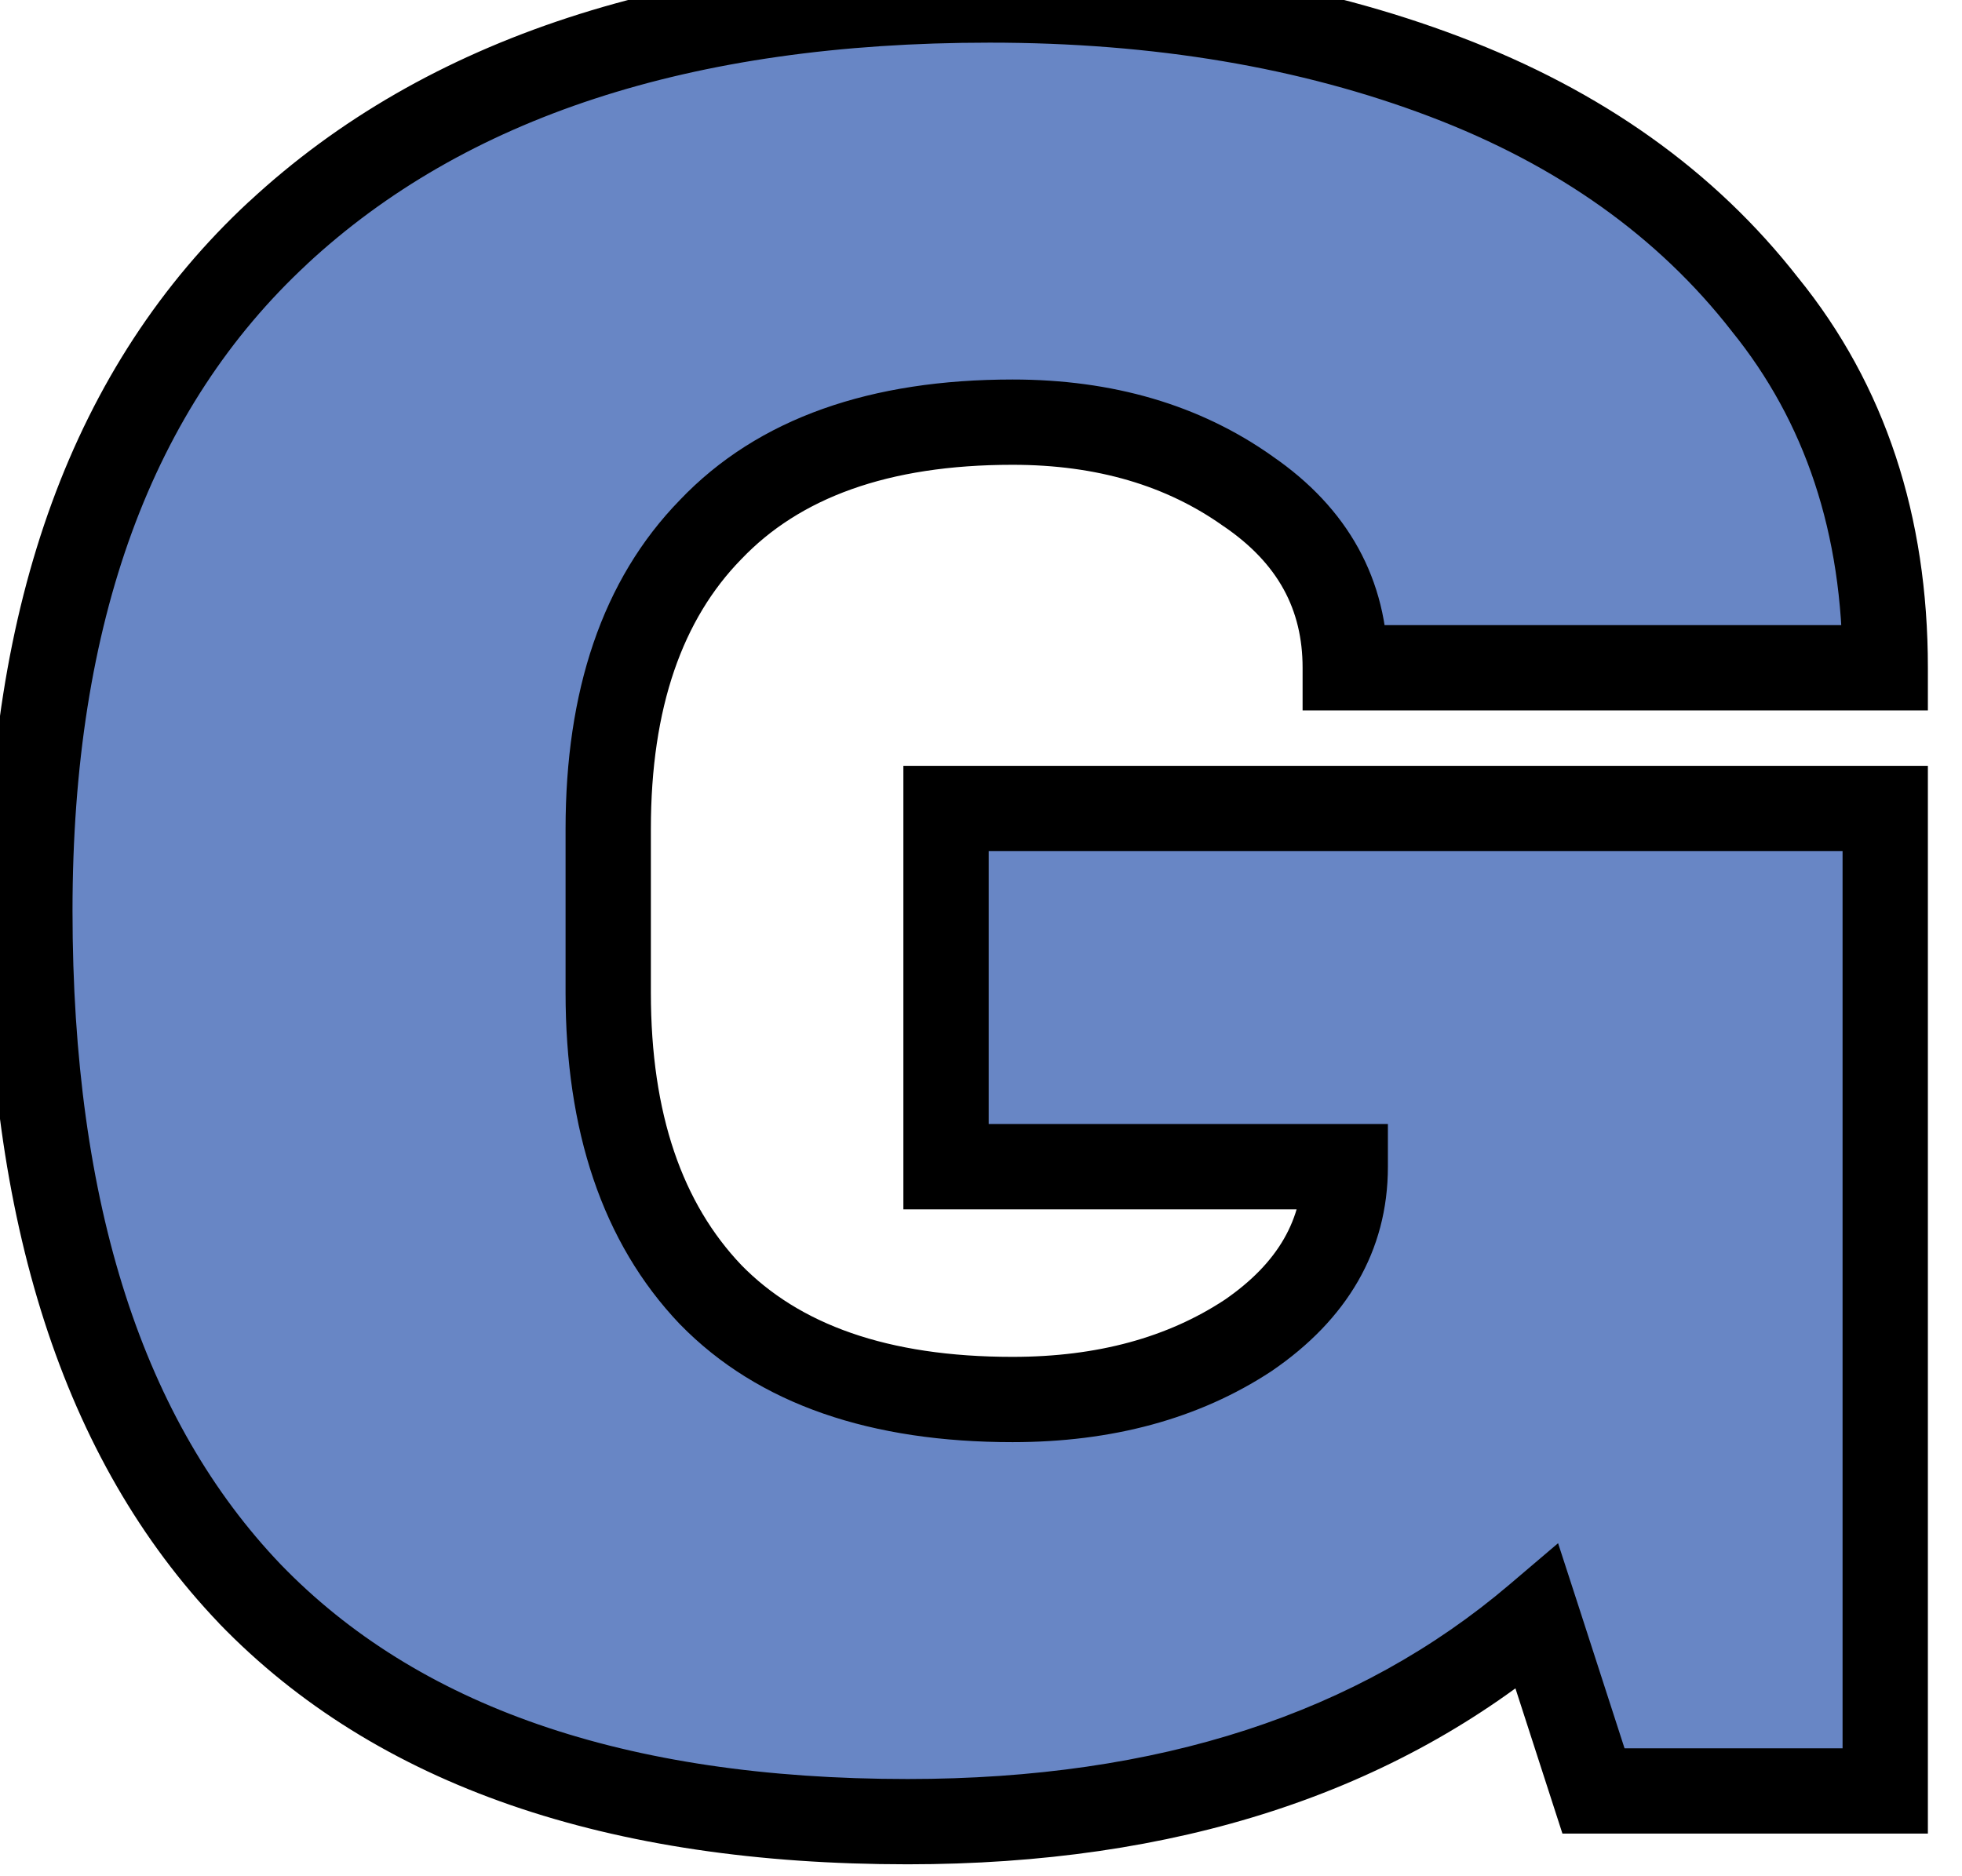<svg width="23" height="22" viewBox="0 0 23 22" fill="none" xmlns="http://www.w3.org/2000/svg">
<path d="M11.6 -1.43051e-06C13.58 -1.43051e-06 15.36 0.3 16.94 0.9C18.52 1.5 19.77 2.39 20.69 3.57C21.63 4.73 22.1 6.15 22.1 7.83H15.77C15.77 6.97 15.39 6.28 14.63 5.76C13.87 5.22 12.95 4.95 11.87 4.95C10.31 4.95 9.13 5.37 8.33 6.21C7.53 7.03 7.13 8.2 7.13 9.72V11.64C7.13 13.16 7.53 14.34 8.33 15.18C9.13 16 10.31 16.41 11.87 16.41C12.95 16.41 13.87 16.16 14.63 15.66C15.39 15.14 15.77 14.48 15.77 13.68H11.09V9.48H22.1V21H18.68L18.02 18.96C16.14 20.56 13.68 21.36 10.64 21.36C7.22 21.36 4.65 20.47 2.93 18.69C1.21 16.89 0.35 14.22 0.35 10.68C0.35 7.18 1.32 4.53 3.26 2.73C5.22 0.91 8 -1.43051e-06 11.6 -1.43051e-06Z" fill="#6886C5"/>
<path d="M16.94 0.9L16.762 1.367H16.762L16.94 0.9ZM20.69 3.57L20.296 3.877L20.302 3.885L20.69 3.57ZM22.1 7.83V8.33H22.6V7.83H22.1ZM15.77 7.83H15.27V8.33H15.77V7.83ZM14.63 5.76L14.34 6.168L14.348 6.173L14.63 5.76ZM8.33 6.21L8.688 6.559L8.692 6.555L8.33 6.21ZM8.33 15.18L7.968 15.525L7.972 15.529L8.33 15.18ZM14.63 15.66L14.905 16.078L14.912 16.073L14.63 15.66ZM15.77 13.68H16.27V13.18H15.77V13.68ZM11.09 13.68H10.59V14.18H11.09V13.68ZM11.09 9.48V8.98H10.59V9.48H11.09ZM22.1 9.48H22.6V8.98H22.1V9.48ZM22.1 21V21.5H22.6V21H22.1ZM18.68 21L18.204 21.154L18.316 21.5H18.68V21ZM18.02 18.96L18.496 18.806L18.265 18.095L17.696 18.579L18.02 18.96ZM2.93 18.69L2.568 19.035L2.57 19.037L2.93 18.69ZM3.26 2.73L3.6 3.097L3.6 3.096L3.26 2.73ZM11.6 0.5C13.53 0.5 15.248 0.792 16.762 1.367L17.117 0.433C15.472 -0.192 13.63 -0.5 11.6 -0.5V0.5ZM16.762 1.367C18.268 1.939 19.439 2.779 20.296 3.877L21.084 3.263C20.101 2.001 18.772 1.061 17.117 0.433L16.762 1.367ZM20.302 3.885C21.16 4.945 21.6 6.249 21.6 7.83H22.6C22.6 6.051 22.1 4.515 21.078 3.255L20.302 3.885ZM22.1 7.33H15.77V8.33H22.1V7.33ZM16.27 7.83C16.27 6.792 15.797 5.953 14.912 5.347L14.348 6.173C14.983 6.607 15.27 7.148 15.27 7.83H16.27ZM14.92 5.352C14.062 4.743 13.037 4.45 11.87 4.45V5.45C12.863 5.45 13.678 5.697 14.34 6.168L14.92 5.352ZM11.87 4.45C10.222 4.45 8.891 4.895 7.968 5.865L8.692 6.555C9.369 5.845 10.398 5.45 11.87 5.45V4.45ZM7.972 5.861C7.054 6.802 6.63 8.113 6.63 9.72H7.63C7.63 8.287 8.006 7.258 8.688 6.559L7.972 5.861ZM6.63 9.72V11.64H7.63V9.72H6.63ZM6.63 11.64C6.63 13.247 7.055 14.566 7.968 15.525L8.692 14.835C8.005 14.114 7.63 13.073 7.63 11.64H6.63ZM7.972 15.529C8.896 16.476 10.225 16.91 11.87 16.91V15.91C10.395 15.91 9.364 15.524 8.688 14.831L7.972 15.529ZM11.87 16.91C13.029 16.91 14.049 16.641 14.905 16.078L14.355 15.242C13.691 15.679 12.871 15.91 11.87 15.91V16.91ZM14.912 16.073C15.785 15.476 16.27 14.672 16.27 13.68H15.27C15.27 14.288 14.995 14.804 14.348 15.247L14.912 16.073ZM15.77 13.18H11.09V14.18H15.77V13.18ZM11.59 13.68V9.48H10.59V13.68H11.59ZM11.09 9.98H22.1V8.98H11.09V9.98ZM21.6 9.48V21H22.6V9.48H21.6ZM22.1 20.5H18.68V21.5H22.1V20.5ZM19.156 20.846L18.496 18.806L17.544 19.114L18.204 21.154L19.156 20.846ZM17.696 18.579C15.926 20.086 13.59 20.86 10.64 20.86V21.86C13.77 21.86 16.354 21.034 18.344 19.341L17.696 18.579ZM10.64 20.86C7.303 20.86 4.884 19.993 3.29 18.343L2.57 19.037C4.416 20.947 7.137 21.86 10.64 21.86V20.86ZM3.292 18.345C1.692 16.671 0.85 14.146 0.85 10.68H-0.15C-0.15 14.294 0.728 17.109 2.569 19.035L3.292 18.345ZM0.85 10.68C0.85 7.272 1.792 4.774 3.6 3.097L2.92 2.363C0.848 4.286 -0.15 7.088 -0.15 10.68H0.85ZM3.6 3.096C5.44 1.388 8.082 0.5 11.6 0.5V-0.5C7.918 -0.5 5 0.432 2.92 2.364L3.6 3.096Z" fill="black"/>
</svg>
